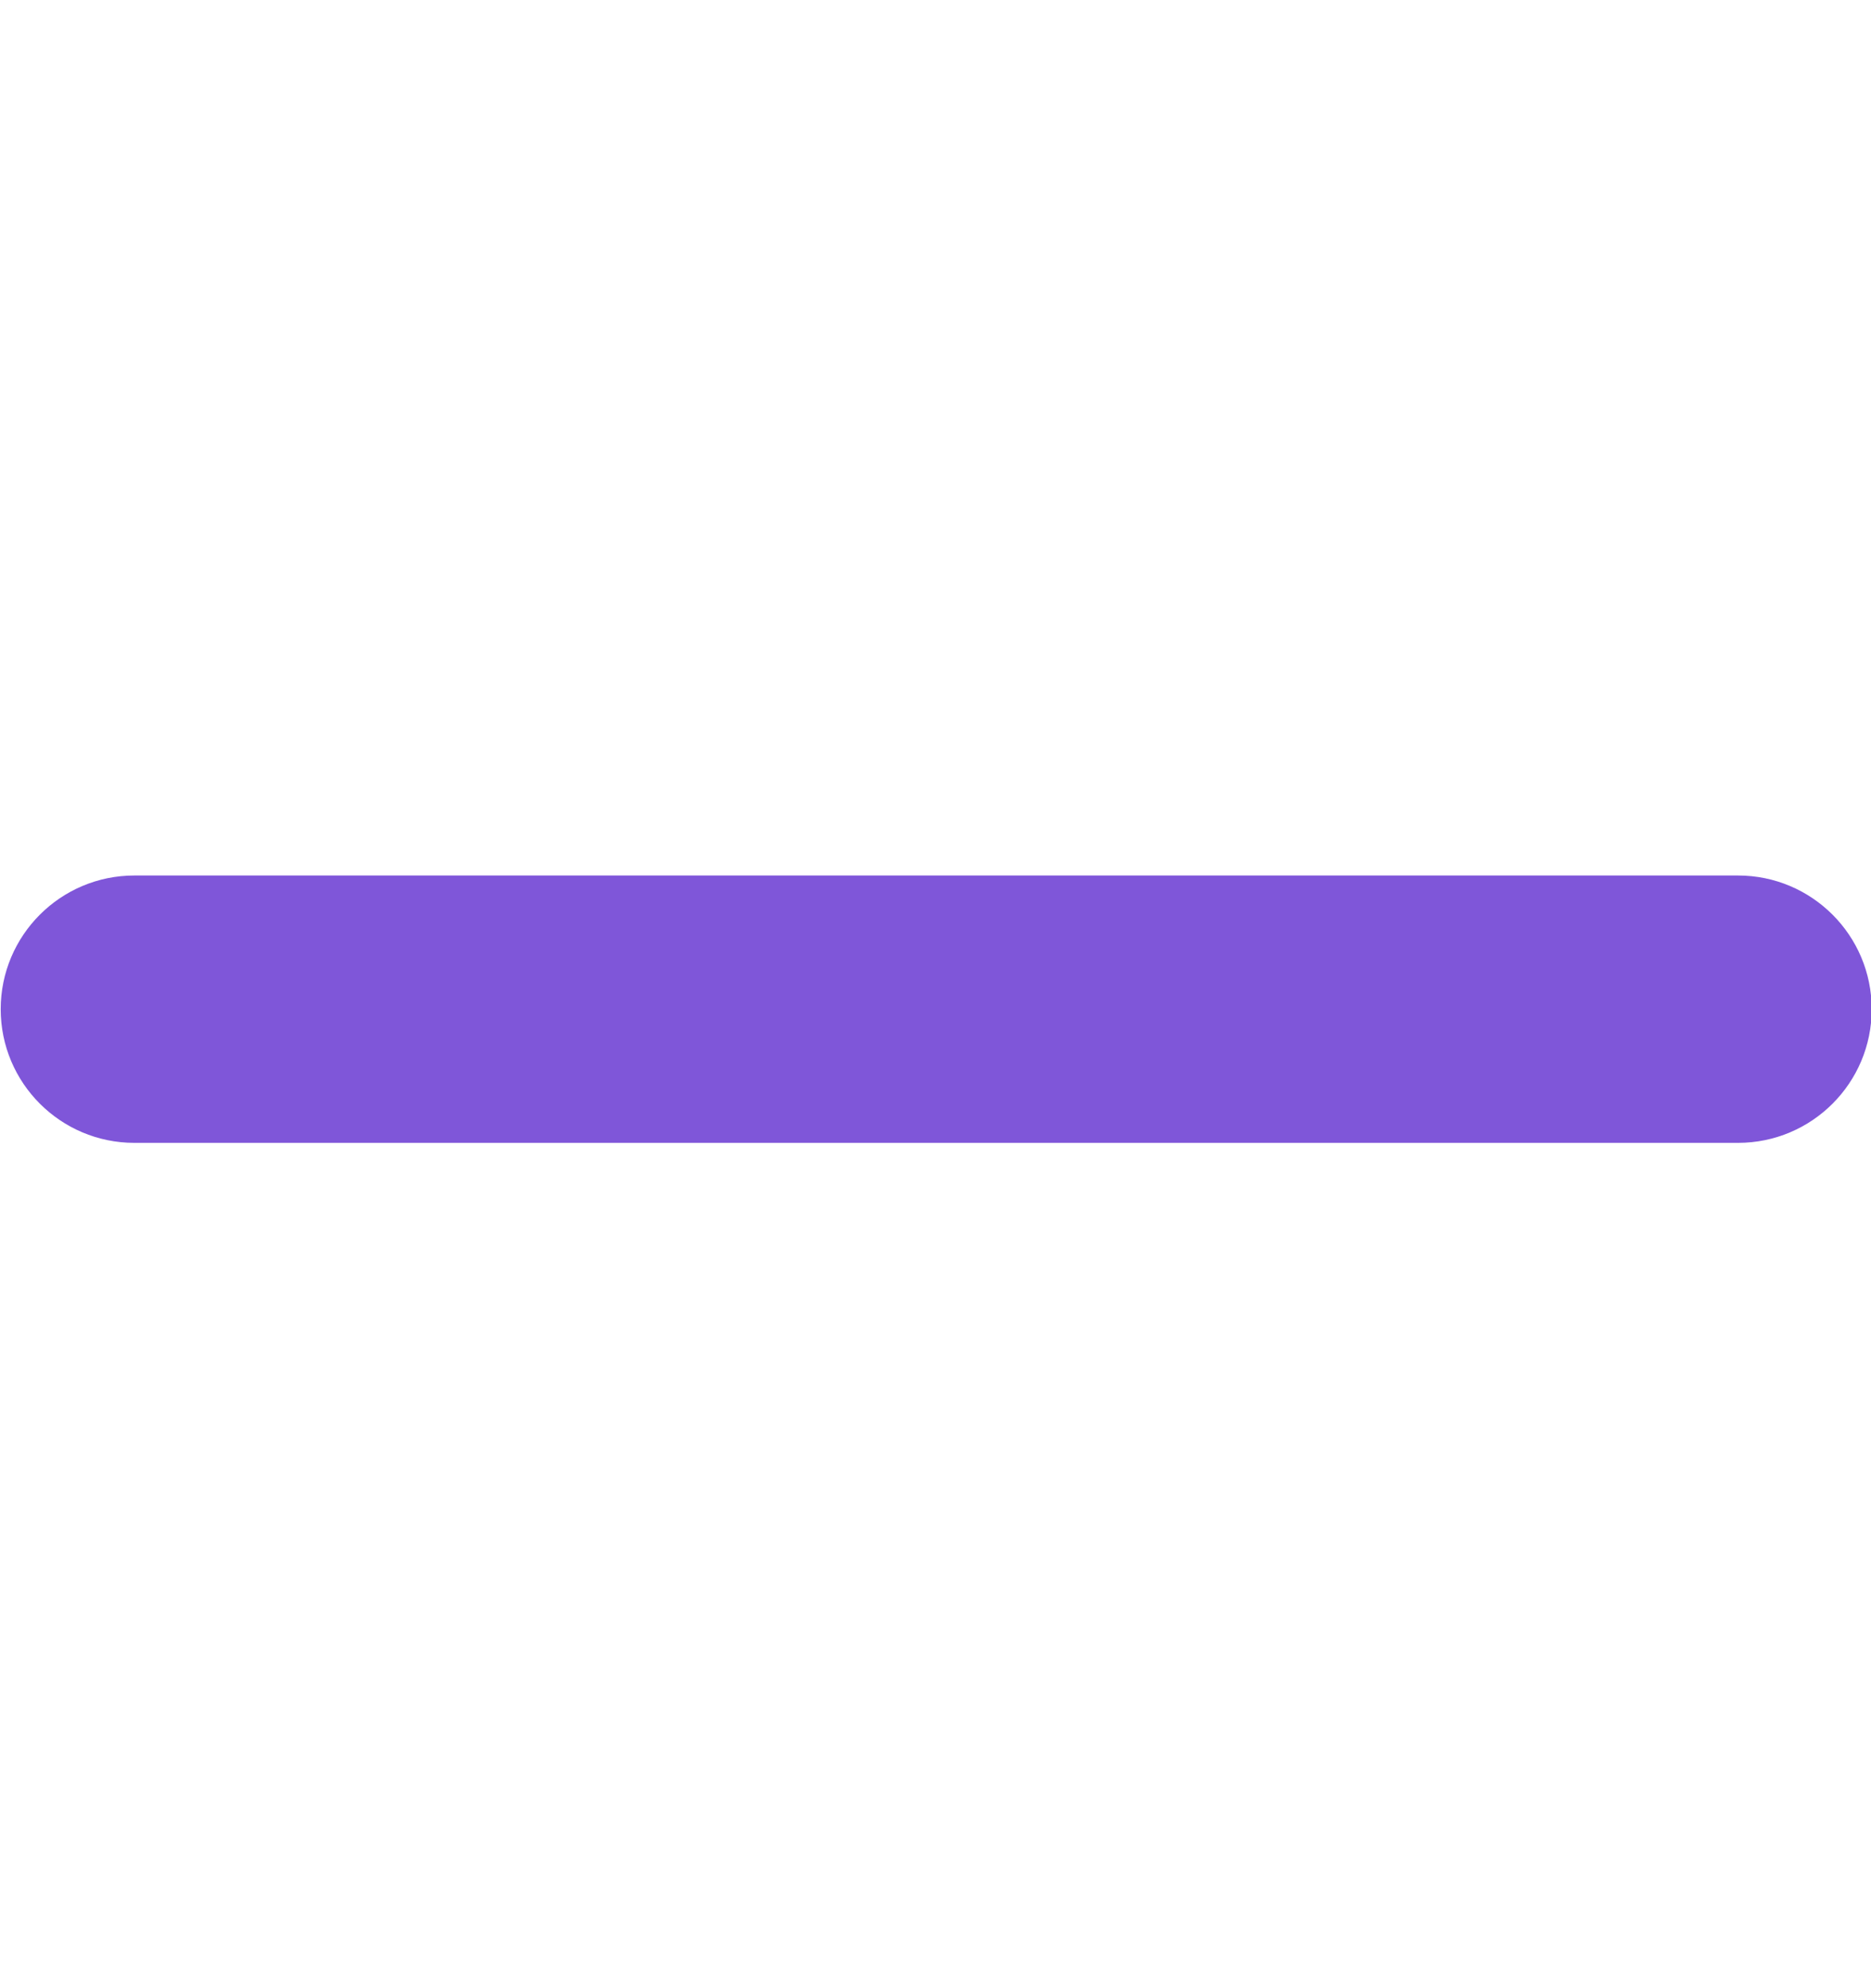 <svg width="16" height="17" viewBox="0 0 16 17" fill="none" xmlns="http://www.w3.org/2000/svg">
  <path d="M1.149 9.772C0.518 9.772 0.006 9.26 0.006 8.629C0.006 7.998 0.518 7.486 1.149 7.486H14.863C15.494 7.486 16.006 7.998 16.006 8.629C16.006 9.26 15.494 9.772 14.863 9.772H1.149Z" fill="#7F56D9"/>
</svg>

